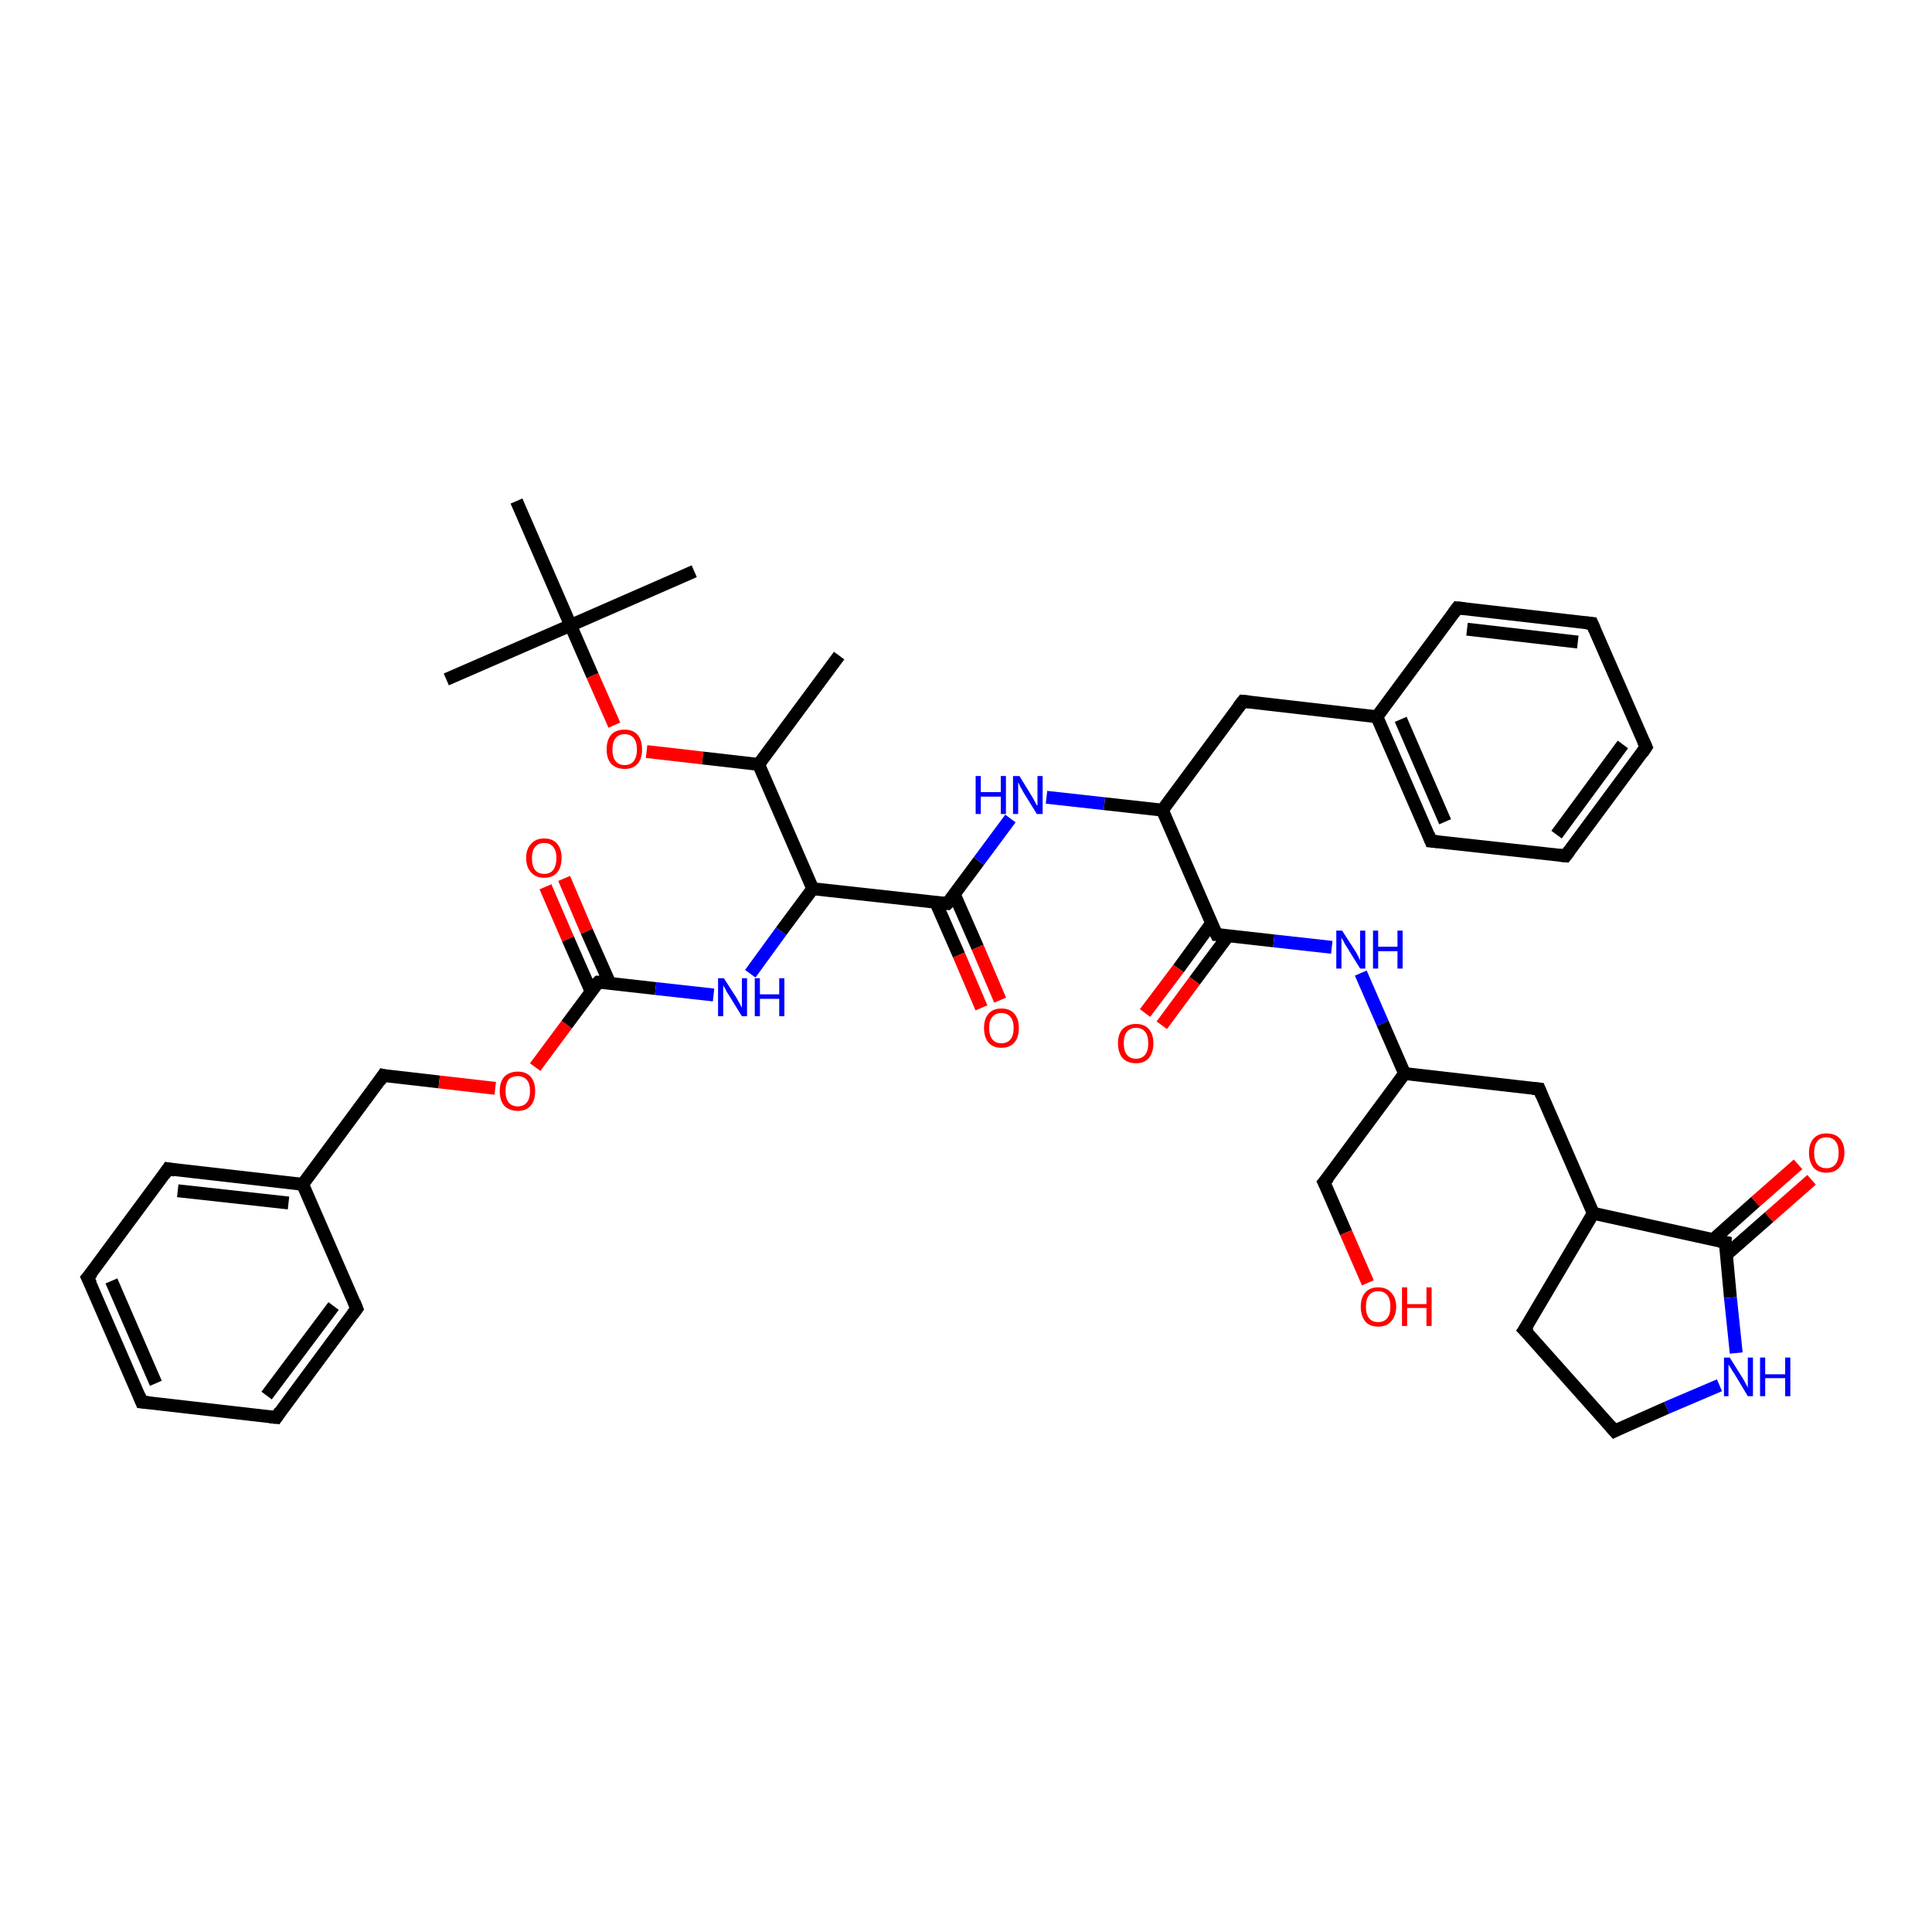 <?xml version='1.0' encoding='iso-8859-1'?>
<svg version='1.1' baseProfile='full'
              xmlns='http://www.w3.org/2000/svg'
                      xmlns:rdkit='http://www.rdkit.org/xml'
                      xmlns:xlink='http://www.w3.org/1999/xlink'
                  xml:space='preserve'
width='300px' height='300px' viewBox='0 0 300 300'>
<!-- END OF HEADER -->
<rect style='opacity:1.0;fill:#FFFFFF;stroke:none' width='300.0' height='300.0' x='0.0' y='0.0'> </rect>
<path class='bond-0 atom-0 atom-1' d='M 22.0,217.7 L 13.6,198.4' style='fill:none;fill-rule:evenodd;stroke:#000000;stroke-width:2.0px;stroke-linecap:butt;stroke-linejoin:miter;stroke-opacity:1' />
<path class='bond-0 atom-0 atom-1' d='M 24.2,214.8 L 17.3,198.9' style='fill:none;fill-rule:evenodd;stroke:#000000;stroke-width:2.0px;stroke-linecap:butt;stroke-linejoin:miter;stroke-opacity:1' />
<path class='bond-1 atom-1 atom-2' d='M 13.6,198.4 L 26.1,181.5' style='fill:none;fill-rule:evenodd;stroke:#000000;stroke-width:2.0px;stroke-linecap:butt;stroke-linejoin:miter;stroke-opacity:1' />
<path class='bond-2 atom-2 atom-3' d='M 26.1,181.5 L 47.0,183.9' style='fill:none;fill-rule:evenodd;stroke:#000000;stroke-width:2.0px;stroke-linecap:butt;stroke-linejoin:miter;stroke-opacity:1' />
<path class='bond-2 atom-2 atom-3' d='M 27.6,184.9 L 44.8,186.8' style='fill:none;fill-rule:evenodd;stroke:#000000;stroke-width:2.0px;stroke-linecap:butt;stroke-linejoin:miter;stroke-opacity:1' />
<path class='bond-3 atom-3 atom-4' d='M 47.0,183.9 L 55.4,203.2' style='fill:none;fill-rule:evenodd;stroke:#000000;stroke-width:2.0px;stroke-linecap:butt;stroke-linejoin:miter;stroke-opacity:1' />
<path class='bond-4 atom-4 atom-5' d='M 55.4,203.2 L 42.9,220.1' style='fill:none;fill-rule:evenodd;stroke:#000000;stroke-width:2.0px;stroke-linecap:butt;stroke-linejoin:miter;stroke-opacity:1' />
<path class='bond-4 atom-4 atom-5' d='M 51.8,202.8 L 41.4,216.7' style='fill:none;fill-rule:evenodd;stroke:#000000;stroke-width:2.0px;stroke-linecap:butt;stroke-linejoin:miter;stroke-opacity:1' />
<path class='bond-5 atom-3 atom-6' d='M 47.0,183.9 L 59.5,167.0' style='fill:none;fill-rule:evenodd;stroke:#000000;stroke-width:2.0px;stroke-linecap:butt;stroke-linejoin:miter;stroke-opacity:1' />
<path class='bond-6 atom-6 atom-7' d='M 59.5,167.0 L 68.2,168.0' style='fill:none;fill-rule:evenodd;stroke:#000000;stroke-width:2.0px;stroke-linecap:butt;stroke-linejoin:miter;stroke-opacity:1' />
<path class='bond-6 atom-6 atom-7' d='M 68.2,168.0 L 76.9,169.0' style='fill:none;fill-rule:evenodd;stroke:#FF0000;stroke-width:2.0px;stroke-linecap:butt;stroke-linejoin:miter;stroke-opacity:1' />
<path class='bond-7 atom-7 atom-8' d='M 83.1,165.7 L 88.0,159.1' style='fill:none;fill-rule:evenodd;stroke:#FF0000;stroke-width:2.0px;stroke-linecap:butt;stroke-linejoin:miter;stroke-opacity:1' />
<path class='bond-7 atom-7 atom-8' d='M 88.0,159.1 L 92.9,152.5' style='fill:none;fill-rule:evenodd;stroke:#000000;stroke-width:2.0px;stroke-linecap:butt;stroke-linejoin:miter;stroke-opacity:1' />
<path class='bond-8 atom-8 atom-9' d='M 92.9,152.5 L 101.8,153.5' style='fill:none;fill-rule:evenodd;stroke:#000000;stroke-width:2.0px;stroke-linecap:butt;stroke-linejoin:miter;stroke-opacity:1' />
<path class='bond-8 atom-8 atom-9' d='M 101.8,153.5 L 110.8,154.5' style='fill:none;fill-rule:evenodd;stroke:#0000FF;stroke-width:2.0px;stroke-linecap:butt;stroke-linejoin:miter;stroke-opacity:1' />
<path class='bond-9 atom-9 atom-10' d='M 116.5,151.2 L 121.3,144.6' style='fill:none;fill-rule:evenodd;stroke:#0000FF;stroke-width:2.0px;stroke-linecap:butt;stroke-linejoin:miter;stroke-opacity:1' />
<path class='bond-9 atom-9 atom-10' d='M 121.3,144.6 L 126.2,138.0' style='fill:none;fill-rule:evenodd;stroke:#000000;stroke-width:2.0px;stroke-linecap:butt;stroke-linejoin:miter;stroke-opacity:1' />
<path class='bond-10 atom-10 atom-11' d='M 126.2,138.0 L 147.1,140.3' style='fill:none;fill-rule:evenodd;stroke:#000000;stroke-width:2.0px;stroke-linecap:butt;stroke-linejoin:miter;stroke-opacity:1' />
<path class='bond-11 atom-11 atom-12' d='M 145.3,140.1 L 148.9,148.3' style='fill:none;fill-rule:evenodd;stroke:#000000;stroke-width:2.0px;stroke-linecap:butt;stroke-linejoin:miter;stroke-opacity:1' />
<path class='bond-11 atom-11 atom-12' d='M 148.9,148.3 L 152.4,156.5' style='fill:none;fill-rule:evenodd;stroke:#FF0000;stroke-width:2.0px;stroke-linecap:butt;stroke-linejoin:miter;stroke-opacity:1' />
<path class='bond-11 atom-11 atom-12' d='M 148.2,138.9 L 151.8,147.1' style='fill:none;fill-rule:evenodd;stroke:#000000;stroke-width:2.0px;stroke-linecap:butt;stroke-linejoin:miter;stroke-opacity:1' />
<path class='bond-11 atom-11 atom-12' d='M 151.8,147.1 L 155.3,155.3' style='fill:none;fill-rule:evenodd;stroke:#FF0000;stroke-width:2.0px;stroke-linecap:butt;stroke-linejoin:miter;stroke-opacity:1' />
<path class='bond-12 atom-11 atom-13' d='M 147.1,140.3 L 152.0,133.7' style='fill:none;fill-rule:evenodd;stroke:#000000;stroke-width:2.0px;stroke-linecap:butt;stroke-linejoin:miter;stroke-opacity:1' />
<path class='bond-12 atom-11 atom-13' d='M 152.0,133.7 L 156.9,127.1' style='fill:none;fill-rule:evenodd;stroke:#0000FF;stroke-width:2.0px;stroke-linecap:butt;stroke-linejoin:miter;stroke-opacity:1' />
<path class='bond-13 atom-13 atom-14' d='M 162.5,123.8 L 171.5,124.8' style='fill:none;fill-rule:evenodd;stroke:#0000FF;stroke-width:2.0px;stroke-linecap:butt;stroke-linejoin:miter;stroke-opacity:1' />
<path class='bond-13 atom-13 atom-14' d='M 171.5,124.8 L 180.5,125.8' style='fill:none;fill-rule:evenodd;stroke:#000000;stroke-width:2.0px;stroke-linecap:butt;stroke-linejoin:miter;stroke-opacity:1' />
<path class='bond-14 atom-14 atom-15' d='M 180.5,125.8 L 188.9,145.1' style='fill:none;fill-rule:evenodd;stroke:#000000;stroke-width:2.0px;stroke-linecap:butt;stroke-linejoin:miter;stroke-opacity:1' />
<path class='bond-15 atom-15 atom-16' d='M 188.9,145.1 L 197.8,146.1' style='fill:none;fill-rule:evenodd;stroke:#000000;stroke-width:2.0px;stroke-linecap:butt;stroke-linejoin:miter;stroke-opacity:1' />
<path class='bond-15 atom-15 atom-16' d='M 197.8,146.1 L 206.8,147.1' style='fill:none;fill-rule:evenodd;stroke:#0000FF;stroke-width:2.0px;stroke-linecap:butt;stroke-linejoin:miter;stroke-opacity:1' />
<path class='bond-16 atom-16 atom-17' d='M 211.3,151.1 L 214.7,158.9' style='fill:none;fill-rule:evenodd;stroke:#0000FF;stroke-width:2.0px;stroke-linecap:butt;stroke-linejoin:miter;stroke-opacity:1' />
<path class='bond-16 atom-16 atom-17' d='M 214.7,158.9 L 218.1,166.7' style='fill:none;fill-rule:evenodd;stroke:#000000;stroke-width:2.0px;stroke-linecap:butt;stroke-linejoin:miter;stroke-opacity:1' />
<path class='bond-17 atom-17 atom-18' d='M 218.1,166.7 L 239.0,169.1' style='fill:none;fill-rule:evenodd;stroke:#000000;stroke-width:2.0px;stroke-linecap:butt;stroke-linejoin:miter;stroke-opacity:1' />
<path class='bond-18 atom-18 atom-19' d='M 239.0,169.1 L 247.4,188.4' style='fill:none;fill-rule:evenodd;stroke:#000000;stroke-width:2.0px;stroke-linecap:butt;stroke-linejoin:miter;stroke-opacity:1' />
<path class='bond-19 atom-19 atom-20' d='M 247.4,188.4 L 267.9,192.9' style='fill:none;fill-rule:evenodd;stroke:#000000;stroke-width:2.0px;stroke-linecap:butt;stroke-linejoin:miter;stroke-opacity:1' />
<path class='bond-20 atom-20 atom-21' d='M 267.9,192.9 L 268.7,201.5' style='fill:none;fill-rule:evenodd;stroke:#000000;stroke-width:2.0px;stroke-linecap:butt;stroke-linejoin:miter;stroke-opacity:1' />
<path class='bond-20 atom-20 atom-21' d='M 268.7,201.5 L 269.6,210.1' style='fill:none;fill-rule:evenodd;stroke:#0000FF;stroke-width:2.0px;stroke-linecap:butt;stroke-linejoin:miter;stroke-opacity:1' />
<path class='bond-21 atom-21 atom-22' d='M 267.0,215.1 L 258.8,218.6' style='fill:none;fill-rule:evenodd;stroke:#0000FF;stroke-width:2.0px;stroke-linecap:butt;stroke-linejoin:miter;stroke-opacity:1' />
<path class='bond-21 atom-21 atom-22' d='M 258.8,218.6 L 250.7,222.2' style='fill:none;fill-rule:evenodd;stroke:#000000;stroke-width:2.0px;stroke-linecap:butt;stroke-linejoin:miter;stroke-opacity:1' />
<path class='bond-22 atom-22 atom-23' d='M 250.7,222.2 L 236.7,206.5' style='fill:none;fill-rule:evenodd;stroke:#000000;stroke-width:2.0px;stroke-linecap:butt;stroke-linejoin:miter;stroke-opacity:1' />
<path class='bond-23 atom-20 atom-24' d='M 268.1,194.8 L 274.7,189.0' style='fill:none;fill-rule:evenodd;stroke:#000000;stroke-width:2.0px;stroke-linecap:butt;stroke-linejoin:miter;stroke-opacity:1' />
<path class='bond-23 atom-20 atom-24' d='M 274.7,189.0 L 281.3,183.2' style='fill:none;fill-rule:evenodd;stroke:#FF0000;stroke-width:2.0px;stroke-linecap:butt;stroke-linejoin:miter;stroke-opacity:1' />
<path class='bond-23 atom-20 atom-24' d='M 266.0,192.5 L 272.6,186.6' style='fill:none;fill-rule:evenodd;stroke:#000000;stroke-width:2.0px;stroke-linecap:butt;stroke-linejoin:miter;stroke-opacity:1' />
<path class='bond-23 atom-20 atom-24' d='M 272.6,186.6 L 279.2,180.8' style='fill:none;fill-rule:evenodd;stroke:#FF0000;stroke-width:2.0px;stroke-linecap:butt;stroke-linejoin:miter;stroke-opacity:1' />
<path class='bond-24 atom-17 atom-25' d='M 218.1,166.7 L 205.6,183.6' style='fill:none;fill-rule:evenodd;stroke:#000000;stroke-width:2.0px;stroke-linecap:butt;stroke-linejoin:miter;stroke-opacity:1' />
<path class='bond-25 atom-25 atom-26' d='M 205.6,183.6 L 209.0,191.4' style='fill:none;fill-rule:evenodd;stroke:#000000;stroke-width:2.0px;stroke-linecap:butt;stroke-linejoin:miter;stroke-opacity:1' />
<path class='bond-25 atom-25 atom-26' d='M 209.0,191.4 L 212.4,199.2' style='fill:none;fill-rule:evenodd;stroke:#FF0000;stroke-width:2.0px;stroke-linecap:butt;stroke-linejoin:miter;stroke-opacity:1' />
<path class='bond-26 atom-15 atom-27' d='M 188.1,143.4 L 183.0,150.4' style='fill:none;fill-rule:evenodd;stroke:#000000;stroke-width:2.0px;stroke-linecap:butt;stroke-linejoin:miter;stroke-opacity:1' />
<path class='bond-26 atom-15 atom-27' d='M 183.0,150.4 L 177.8,157.3' style='fill:none;fill-rule:evenodd;stroke:#FF0000;stroke-width:2.0px;stroke-linecap:butt;stroke-linejoin:miter;stroke-opacity:1' />
<path class='bond-26 atom-15 atom-27' d='M 190.7,145.3 L 185.5,152.3' style='fill:none;fill-rule:evenodd;stroke:#000000;stroke-width:2.0px;stroke-linecap:butt;stroke-linejoin:miter;stroke-opacity:1' />
<path class='bond-26 atom-15 atom-27' d='M 185.5,152.3 L 180.4,159.2' style='fill:none;fill-rule:evenodd;stroke:#FF0000;stroke-width:2.0px;stroke-linecap:butt;stroke-linejoin:miter;stroke-opacity:1' />
<path class='bond-27 atom-14 atom-28' d='M 180.5,125.8 L 193.0,108.9' style='fill:none;fill-rule:evenodd;stroke:#000000;stroke-width:2.0px;stroke-linecap:butt;stroke-linejoin:miter;stroke-opacity:1' />
<path class='bond-28 atom-28 atom-29' d='M 193.0,108.9 L 213.8,111.3' style='fill:none;fill-rule:evenodd;stroke:#000000;stroke-width:2.0px;stroke-linecap:butt;stroke-linejoin:miter;stroke-opacity:1' />
<path class='bond-29 atom-29 atom-30' d='M 213.8,111.3 L 222.2,130.6' style='fill:none;fill-rule:evenodd;stroke:#000000;stroke-width:2.0px;stroke-linecap:butt;stroke-linejoin:miter;stroke-opacity:1' />
<path class='bond-29 atom-29 atom-30' d='M 217.5,111.7 L 224.4,127.6' style='fill:none;fill-rule:evenodd;stroke:#000000;stroke-width:2.0px;stroke-linecap:butt;stroke-linejoin:miter;stroke-opacity:1' />
<path class='bond-30 atom-30 atom-31' d='M 222.2,130.6 L 243.1,132.9' style='fill:none;fill-rule:evenodd;stroke:#000000;stroke-width:2.0px;stroke-linecap:butt;stroke-linejoin:miter;stroke-opacity:1' />
<path class='bond-31 atom-31 atom-32' d='M 243.1,132.9 L 255.6,116.0' style='fill:none;fill-rule:evenodd;stroke:#000000;stroke-width:2.0px;stroke-linecap:butt;stroke-linejoin:miter;stroke-opacity:1' />
<path class='bond-31 atom-31 atom-32' d='M 241.7,129.6 L 252.0,115.6' style='fill:none;fill-rule:evenodd;stroke:#000000;stroke-width:2.0px;stroke-linecap:butt;stroke-linejoin:miter;stroke-opacity:1' />
<path class='bond-32 atom-32 atom-33' d='M 255.6,116.0 L 247.2,96.8' style='fill:none;fill-rule:evenodd;stroke:#000000;stroke-width:2.0px;stroke-linecap:butt;stroke-linejoin:miter;stroke-opacity:1' />
<path class='bond-33 atom-33 atom-34' d='M 247.2,96.8 L 226.3,94.4' style='fill:none;fill-rule:evenodd;stroke:#000000;stroke-width:2.0px;stroke-linecap:butt;stroke-linejoin:miter;stroke-opacity:1' />
<path class='bond-33 atom-33 atom-34' d='M 245.0,99.7 L 227.8,97.7' style='fill:none;fill-rule:evenodd;stroke:#000000;stroke-width:2.0px;stroke-linecap:butt;stroke-linejoin:miter;stroke-opacity:1' />
<path class='bond-34 atom-10 atom-35' d='M 126.2,138.0 L 117.8,118.7' style='fill:none;fill-rule:evenodd;stroke:#000000;stroke-width:2.0px;stroke-linecap:butt;stroke-linejoin:miter;stroke-opacity:1' />
<path class='bond-35 atom-35 atom-36' d='M 117.8,118.7 L 130.3,101.8' style='fill:none;fill-rule:evenodd;stroke:#000000;stroke-width:2.0px;stroke-linecap:butt;stroke-linejoin:miter;stroke-opacity:1' />
<path class='bond-36 atom-35 atom-37' d='M 117.8,118.7 L 109.1,117.7' style='fill:none;fill-rule:evenodd;stroke:#000000;stroke-width:2.0px;stroke-linecap:butt;stroke-linejoin:miter;stroke-opacity:1' />
<path class='bond-36 atom-35 atom-37' d='M 109.1,117.7 L 100.4,116.7' style='fill:none;fill-rule:evenodd;stroke:#FF0000;stroke-width:2.0px;stroke-linecap:butt;stroke-linejoin:miter;stroke-opacity:1' />
<path class='bond-37 atom-37 atom-38' d='M 95.4,112.6 L 92.0,104.9' style='fill:none;fill-rule:evenodd;stroke:#FF0000;stroke-width:2.0px;stroke-linecap:butt;stroke-linejoin:miter;stroke-opacity:1' />
<path class='bond-37 atom-37 atom-38' d='M 92.0,104.9 L 88.6,97.1' style='fill:none;fill-rule:evenodd;stroke:#000000;stroke-width:2.0px;stroke-linecap:butt;stroke-linejoin:miter;stroke-opacity:1' />
<path class='bond-38 atom-38 atom-39' d='M 88.6,97.1 L 69.3,105.5' style='fill:none;fill-rule:evenodd;stroke:#000000;stroke-width:2.0px;stroke-linecap:butt;stroke-linejoin:miter;stroke-opacity:1' />
<path class='bond-39 atom-38 atom-40' d='M 88.6,97.1 L 107.8,88.7' style='fill:none;fill-rule:evenodd;stroke:#000000;stroke-width:2.0px;stroke-linecap:butt;stroke-linejoin:miter;stroke-opacity:1' />
<path class='bond-40 atom-38 atom-41' d='M 88.6,97.1 L 80.2,77.8' style='fill:none;fill-rule:evenodd;stroke:#000000;stroke-width:2.0px;stroke-linecap:butt;stroke-linejoin:miter;stroke-opacity:1' />
<path class='bond-41 atom-8 atom-42' d='M 94.7,152.7 L 91.1,144.6' style='fill:none;fill-rule:evenodd;stroke:#000000;stroke-width:2.0px;stroke-linecap:butt;stroke-linejoin:miter;stroke-opacity:1' />
<path class='bond-41 atom-8 atom-42' d='M 91.1,144.6 L 87.6,136.4' style='fill:none;fill-rule:evenodd;stroke:#FF0000;stroke-width:2.0px;stroke-linecap:butt;stroke-linejoin:miter;stroke-opacity:1' />
<path class='bond-41 atom-8 atom-42' d='M 91.8,154.0 L 88.2,145.8' style='fill:none;fill-rule:evenodd;stroke:#000000;stroke-width:2.0px;stroke-linecap:butt;stroke-linejoin:miter;stroke-opacity:1' />
<path class='bond-41 atom-8 atom-42' d='M 88.2,145.8 L 84.7,137.7' style='fill:none;fill-rule:evenodd;stroke:#FF0000;stroke-width:2.0px;stroke-linecap:butt;stroke-linejoin:miter;stroke-opacity:1' />
<path class='bond-42 atom-5 atom-0' d='M 42.9,220.1 L 22.0,217.7' style='fill:none;fill-rule:evenodd;stroke:#000000;stroke-width:2.0px;stroke-linecap:butt;stroke-linejoin:miter;stroke-opacity:1' />
<path class='bond-43 atom-23 atom-19' d='M 236.7,206.5 L 247.4,188.4' style='fill:none;fill-rule:evenodd;stroke:#000000;stroke-width:2.0px;stroke-linecap:butt;stroke-linejoin:miter;stroke-opacity:1' />
<path class='bond-44 atom-34 atom-29' d='M 226.3,94.4 L 213.8,111.3' style='fill:none;fill-rule:evenodd;stroke:#000000;stroke-width:2.0px;stroke-linecap:butt;stroke-linejoin:miter;stroke-opacity:1' />
<path d='M 21.6,216.7 L 22.0,217.7 L 23.1,217.8' style='fill:none;stroke:#000000;stroke-width:2.0px;stroke-linecap:butt;stroke-linejoin:miter;stroke-opacity:1;' />
<path d='M 14.1,199.4 L 13.6,198.4 L 14.3,197.6' style='fill:none;stroke:#000000;stroke-width:2.0px;stroke-linecap:butt;stroke-linejoin:miter;stroke-opacity:1;' />
<path d='M 25.5,182.4 L 26.1,181.5 L 27.2,181.7' style='fill:none;stroke:#000000;stroke-width:2.0px;stroke-linecap:butt;stroke-linejoin:miter;stroke-opacity:1;' />
<path d='M 55.0,202.2 L 55.4,203.2 L 54.8,204.0' style='fill:none;stroke:#000000;stroke-width:2.0px;stroke-linecap:butt;stroke-linejoin:miter;stroke-opacity:1;' />
<path d='M 43.5,219.2 L 42.9,220.1 L 41.9,220.0' style='fill:none;stroke:#000000;stroke-width:2.0px;stroke-linecap:butt;stroke-linejoin:miter;stroke-opacity:1;' />
<path d='M 58.9,167.9 L 59.5,167.0 L 59.9,167.1' style='fill:none;stroke:#000000;stroke-width:2.0px;stroke-linecap:butt;stroke-linejoin:miter;stroke-opacity:1;' />
<path d='M 92.6,152.8 L 92.9,152.5 L 93.3,152.5' style='fill:none;stroke:#000000;stroke-width:2.0px;stroke-linecap:butt;stroke-linejoin:miter;stroke-opacity:1;' />
<path d='M 146.1,140.2 L 147.1,140.3 L 147.4,140.0' style='fill:none;stroke:#000000;stroke-width:2.0px;stroke-linecap:butt;stroke-linejoin:miter;stroke-opacity:1;' />
<path d='M 188.4,144.1 L 188.9,145.1 L 189.3,145.1' style='fill:none;stroke:#000000;stroke-width:2.0px;stroke-linecap:butt;stroke-linejoin:miter;stroke-opacity:1;' />
<path d='M 238.0,169.0 L 239.0,169.1 L 239.4,170.1' style='fill:none;stroke:#000000;stroke-width:2.0px;stroke-linecap:butt;stroke-linejoin:miter;stroke-opacity:1;' />
<path d='M 266.9,192.7 L 267.9,192.9 L 267.9,193.3' style='fill:none;stroke:#000000;stroke-width:2.0px;stroke-linecap:butt;stroke-linejoin:miter;stroke-opacity:1;' />
<path d='M 251.1,222.0 L 250.7,222.2 L 250.0,221.4' style='fill:none;stroke:#000000;stroke-width:2.0px;stroke-linecap:butt;stroke-linejoin:miter;stroke-opacity:1;' />
<path d='M 237.4,207.2 L 236.7,206.5 L 237.3,205.6' style='fill:none;stroke:#000000;stroke-width:2.0px;stroke-linecap:butt;stroke-linejoin:miter;stroke-opacity:1;' />
<path d='M 206.3,182.8 L 205.6,183.6 L 205.8,184.0' style='fill:none;stroke:#000000;stroke-width:2.0px;stroke-linecap:butt;stroke-linejoin:miter;stroke-opacity:1;' />
<path d='M 192.3,109.8 L 193.0,108.9 L 194.0,109.0' style='fill:none;stroke:#000000;stroke-width:2.0px;stroke-linecap:butt;stroke-linejoin:miter;stroke-opacity:1;' />
<path d='M 221.8,129.6 L 222.2,130.6 L 223.3,130.7' style='fill:none;stroke:#000000;stroke-width:2.0px;stroke-linecap:butt;stroke-linejoin:miter;stroke-opacity:1;' />
<path d='M 242.1,132.8 L 243.1,132.9 L 243.7,132.1' style='fill:none;stroke:#000000;stroke-width:2.0px;stroke-linecap:butt;stroke-linejoin:miter;stroke-opacity:1;' />
<path d='M 255.0,116.9 L 255.6,116.0 L 255.2,115.1' style='fill:none;stroke:#000000;stroke-width:2.0px;stroke-linecap:butt;stroke-linejoin:miter;stroke-opacity:1;' />
<path d='M 247.6,97.7 L 247.2,96.8 L 246.2,96.7' style='fill:none;stroke:#000000;stroke-width:2.0px;stroke-linecap:butt;stroke-linejoin:miter;stroke-opacity:1;' />
<path d='M 227.4,94.5 L 226.3,94.4 L 225.7,95.2' style='fill:none;stroke:#000000;stroke-width:2.0px;stroke-linecap:butt;stroke-linejoin:miter;stroke-opacity:1;' />
<path class='atom-7' d='M 77.6 169.4
Q 77.6 168.0, 78.3 167.2
Q 79.1 166.4, 80.4 166.4
Q 81.7 166.4, 82.4 167.2
Q 83.1 168.0, 83.1 169.4
Q 83.1 170.9, 82.4 171.7
Q 81.7 172.5, 80.4 172.5
Q 79.1 172.5, 78.3 171.7
Q 77.6 170.9, 77.6 169.4
M 80.4 171.8
Q 81.3 171.8, 81.8 171.2
Q 82.3 170.6, 82.3 169.4
Q 82.3 168.2, 81.8 167.7
Q 81.3 167.1, 80.4 167.1
Q 79.5 167.1, 79.0 167.6
Q 78.5 168.2, 78.5 169.4
Q 78.5 170.6, 79.0 171.2
Q 79.5 171.8, 80.4 171.8
' fill='#FF0000'/>
<path class='atom-9' d='M 112.4 151.9
L 114.4 155.0
Q 114.6 155.4, 114.9 155.9
Q 115.2 156.5, 115.2 156.5
L 115.2 151.9
L 116.0 151.9
L 116.0 157.8
L 115.2 157.8
L 113.1 154.4
Q 112.8 154.0, 112.6 153.5
Q 112.3 153.1, 112.3 152.9
L 112.3 157.8
L 111.5 157.8
L 111.5 151.9
L 112.4 151.9
' fill='#0000FF'/>
<path class='atom-9' d='M 117.2 151.9
L 118.0 151.9
L 118.0 154.4
L 121.0 154.4
L 121.0 151.9
L 121.8 151.9
L 121.8 157.8
L 121.0 157.8
L 121.0 155.1
L 118.0 155.1
L 118.0 157.8
L 117.2 157.8
L 117.2 151.9
' fill='#0000FF'/>
<path class='atom-12' d='M 152.8 159.6
Q 152.8 158.2, 153.5 157.4
Q 154.2 156.6, 155.5 156.6
Q 156.8 156.6, 157.5 157.4
Q 158.2 158.2, 158.2 159.6
Q 158.2 161.1, 157.5 161.9
Q 156.8 162.7, 155.5 162.7
Q 154.2 162.7, 153.5 161.9
Q 152.8 161.1, 152.8 159.6
M 155.5 162.0
Q 156.4 162.0, 156.9 161.4
Q 157.4 160.8, 157.4 159.6
Q 157.4 158.5, 156.9 157.9
Q 156.4 157.3, 155.5 157.3
Q 154.6 157.3, 154.1 157.9
Q 153.6 158.4, 153.6 159.6
Q 153.6 160.8, 154.1 161.4
Q 154.6 162.0, 155.5 162.0
' fill='#FF0000'/>
<path class='atom-13' d='M 151.5 120.5
L 152.3 120.5
L 152.3 123.0
L 155.4 123.0
L 155.4 120.5
L 156.2 120.5
L 156.2 126.4
L 155.4 126.4
L 155.4 123.7
L 152.3 123.7
L 152.3 126.4
L 151.5 126.4
L 151.5 120.5
' fill='#0000FF'/>
<path class='atom-13' d='M 158.3 120.5
L 160.2 123.6
Q 160.4 123.9, 160.7 124.5
Q 161.0 125.1, 161.1 125.1
L 161.1 120.5
L 161.9 120.5
L 161.9 126.4
L 161.0 126.4
L 158.9 123.0
Q 158.7 122.6, 158.4 122.1
Q 158.2 121.6, 158.1 121.5
L 158.1 126.4
L 157.3 126.4
L 157.3 120.5
L 158.3 120.5
' fill='#0000FF'/>
<path class='atom-16' d='M 208.4 144.5
L 210.4 147.6
Q 210.6 147.9, 210.9 148.5
Q 211.2 149.1, 211.2 149.1
L 211.2 144.5
L 212.0 144.5
L 212.0 150.4
L 211.2 150.4
L 209.1 147.0
Q 208.8 146.6, 208.6 146.1
Q 208.3 145.7, 208.3 145.5
L 208.3 150.4
L 207.5 150.4
L 207.5 144.5
L 208.4 144.5
' fill='#0000FF'/>
<path class='atom-16' d='M 213.2 144.5
L 214.0 144.5
L 214.0 147.0
L 217.0 147.0
L 217.0 144.5
L 217.8 144.5
L 217.8 150.4
L 217.0 150.4
L 217.0 147.7
L 214.0 147.7
L 214.0 150.4
L 213.2 150.4
L 213.2 144.5
' fill='#0000FF'/>
<path class='atom-21' d='M 268.6 210.8
L 270.6 214.0
Q 270.8 214.3, 271.1 214.9
Q 271.4 215.4, 271.4 215.5
L 271.4 210.8
L 272.2 210.8
L 272.2 216.8
L 271.4 216.8
L 269.3 213.3
Q 269.0 212.9, 268.8 212.5
Q 268.5 212.0, 268.4 211.9
L 268.4 216.8
L 267.7 216.8
L 267.7 210.8
L 268.6 210.8
' fill='#0000FF'/>
<path class='atom-21' d='M 273.3 210.8
L 274.1 210.8
L 274.1 213.4
L 277.2 213.4
L 277.2 210.8
L 278.0 210.8
L 278.0 216.8
L 277.2 216.8
L 277.2 214.0
L 274.1 214.0
L 274.1 216.8
L 273.3 216.8
L 273.3 210.8
' fill='#0000FF'/>
<path class='atom-24' d='M 280.9 179.0
Q 280.9 177.6, 281.6 176.8
Q 282.3 176.0, 283.6 176.0
Q 285.0 176.0, 285.7 176.8
Q 286.4 177.6, 286.4 179.0
Q 286.4 180.4, 285.6 181.3
Q 284.9 182.1, 283.6 182.1
Q 282.3 182.1, 281.6 181.3
Q 280.9 180.4, 280.9 179.0
M 283.6 181.4
Q 284.5 181.4, 285.0 180.8
Q 285.5 180.2, 285.5 179.0
Q 285.5 177.8, 285.0 177.2
Q 284.5 176.6, 283.6 176.6
Q 282.7 176.6, 282.2 177.2
Q 281.7 177.8, 281.7 179.0
Q 281.7 180.2, 282.2 180.8
Q 282.7 181.4, 283.6 181.4
' fill='#FF0000'/>
<path class='atom-26' d='M 211.3 202.9
Q 211.3 201.5, 212.0 200.7
Q 212.7 199.9, 214.0 199.9
Q 215.3 199.9, 216.0 200.7
Q 216.8 201.5, 216.8 202.9
Q 216.8 204.3, 216.0 205.2
Q 215.3 206.0, 214.0 206.0
Q 212.7 206.0, 212.0 205.2
Q 211.3 204.3, 211.3 202.9
M 214.0 205.3
Q 214.9 205.3, 215.4 204.7
Q 215.9 204.1, 215.9 202.9
Q 215.9 201.7, 215.4 201.1
Q 214.9 200.5, 214.0 200.5
Q 213.1 200.5, 212.6 201.1
Q 212.1 201.7, 212.1 202.9
Q 212.1 204.1, 212.6 204.7
Q 213.1 205.3, 214.0 205.3
' fill='#FF0000'/>
<path class='atom-26' d='M 217.7 199.9
L 218.5 199.9
L 218.5 202.5
L 221.5 202.5
L 221.5 199.9
L 222.3 199.9
L 222.3 205.9
L 221.5 205.9
L 221.5 203.1
L 218.5 203.1
L 218.5 205.9
L 217.7 205.9
L 217.7 199.9
' fill='#FF0000'/>
<path class='atom-27' d='M 173.6 162.0
Q 173.6 160.6, 174.3 159.8
Q 175.1 159.0, 176.4 159.0
Q 177.7 159.0, 178.4 159.8
Q 179.1 160.6, 179.1 162.0
Q 179.1 163.4, 178.4 164.3
Q 177.7 165.1, 176.4 165.1
Q 175.1 165.1, 174.3 164.3
Q 173.6 163.4, 173.6 162.0
M 176.4 164.4
Q 177.3 164.4, 177.8 163.8
Q 178.3 163.2, 178.3 162.0
Q 178.3 160.8, 177.8 160.2
Q 177.3 159.6, 176.4 159.6
Q 175.5 159.6, 175.0 160.2
Q 174.5 160.8, 174.5 162.0
Q 174.5 163.2, 175.0 163.8
Q 175.5 164.4, 176.4 164.4
' fill='#FF0000'/>
<path class='atom-37' d='M 94.2 116.4
Q 94.2 114.9, 94.9 114.1
Q 95.6 113.3, 97.0 113.3
Q 98.3 113.3, 99.0 114.1
Q 99.7 114.9, 99.7 116.4
Q 99.7 117.8, 99.0 118.6
Q 98.3 119.4, 97.0 119.4
Q 95.7 119.4, 94.9 118.6
Q 94.2 117.8, 94.2 116.4
M 97.0 118.8
Q 97.9 118.8, 98.4 118.2
Q 98.9 117.5, 98.9 116.4
Q 98.9 115.2, 98.4 114.6
Q 97.9 114.0, 97.0 114.0
Q 96.1 114.0, 95.6 114.6
Q 95.1 115.2, 95.1 116.4
Q 95.1 117.6, 95.6 118.2
Q 96.1 118.8, 97.0 118.8
' fill='#FF0000'/>
<path class='atom-42' d='M 81.7 133.2
Q 81.7 131.8, 82.5 131.0
Q 83.2 130.2, 84.5 130.2
Q 85.8 130.2, 86.5 131.0
Q 87.2 131.8, 87.2 133.2
Q 87.2 134.7, 86.5 135.5
Q 85.8 136.3, 84.5 136.3
Q 83.2 136.3, 82.5 135.5
Q 81.7 134.7, 81.7 133.2
M 84.5 135.7
Q 85.4 135.7, 85.9 135.1
Q 86.4 134.4, 86.4 133.2
Q 86.4 132.1, 85.9 131.5
Q 85.4 130.9, 84.5 130.9
Q 83.6 130.9, 83.1 131.5
Q 82.6 132.1, 82.6 133.2
Q 82.6 134.5, 83.1 135.1
Q 83.6 135.7, 84.5 135.7
' fill='#FF0000'/>
</svg>

